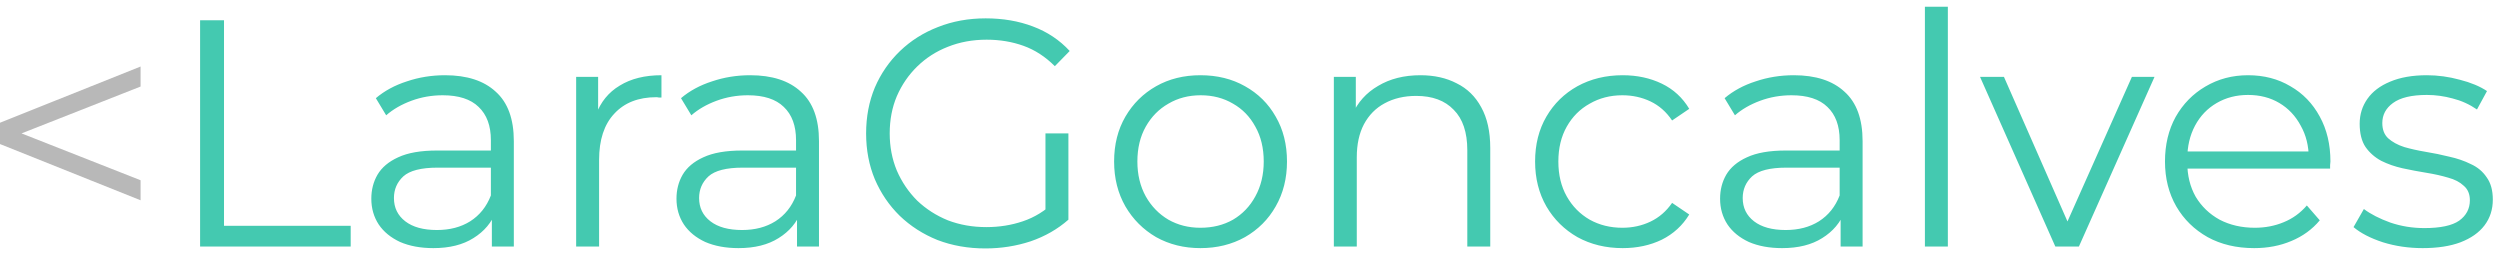 <svg width="292" height="30" viewBox="0 0 292 30" fill="none" xmlns="http://www.w3.org/2000/svg">
<path d="M16.419 23.394L0 16.826V14.335L16.419 7.768V10.108L0.981 16.185V14.977L16.419 21.053V23.394Z" fill="#B8B8B8"/>
<path d="M23.371 28.791V2.37H26.164V26.375H40.96V28.791H23.371ZM57.449 28.791V24.413L57.335 23.696V16.373C57.335 14.687 56.857 13.392 55.901 12.486C54.97 11.58 53.574 11.127 51.712 11.127C50.428 11.127 49.208 11.341 48.05 11.769C46.893 12.196 45.912 12.762 45.106 13.467L43.899 11.467C44.905 10.611 46.113 9.957 47.522 9.504C48.931 9.026 50.416 8.787 51.976 8.787C54.542 8.787 56.518 9.428 57.902 10.712C59.311 11.97 60.015 13.895 60.015 16.486V28.791H57.449ZM50.617 28.98C49.133 28.98 47.837 28.741 46.729 28.263C45.648 27.759 44.817 27.08 44.238 26.224C43.66 25.344 43.37 24.337 43.37 23.205C43.37 22.173 43.609 21.242 44.087 20.412C44.591 19.556 45.396 18.877 46.503 18.374C47.635 17.845 49.145 17.581 51.032 17.581H57.864V19.581H51.108C49.195 19.581 47.862 19.921 47.107 20.601C46.377 21.28 46.012 22.123 46.012 23.129C46.012 24.262 46.453 25.168 47.333 25.847C48.214 26.526 49.447 26.866 51.032 26.866C52.542 26.866 53.838 26.526 54.92 25.847C56.027 25.142 56.832 24.136 57.335 22.828L57.939 24.677C57.436 25.985 56.555 27.03 55.297 27.81C54.064 28.59 52.504 28.98 50.617 28.98ZM67.294 28.791V8.976H69.861V14.373L69.596 13.429C70.15 11.92 71.081 10.775 72.389 9.995C73.698 9.189 75.321 8.787 77.258 8.787V11.391C77.157 11.391 77.057 11.391 76.956 11.391C76.856 11.366 76.755 11.353 76.654 11.353C74.566 11.353 72.93 11.995 71.748 13.278C70.565 14.536 69.974 16.336 69.974 18.676V28.791H67.294ZM93.091 28.791V24.413L92.978 23.696V16.373C92.978 14.687 92.5 13.392 91.544 12.486C90.613 11.58 89.216 11.127 87.354 11.127C86.071 11.127 84.851 11.341 83.693 11.769C82.536 12.196 81.554 12.762 80.749 13.467L79.541 11.467C80.548 10.611 81.756 9.957 83.165 9.504C84.574 9.026 86.059 8.787 87.619 8.787C90.185 8.787 92.16 9.428 93.544 10.712C94.953 11.97 95.658 13.895 95.658 16.486V28.791H93.091ZM86.26 28.98C84.775 28.98 83.479 28.741 82.372 28.263C81.29 27.759 80.46 27.08 79.881 26.224C79.303 25.344 79.013 24.337 79.013 23.205C79.013 22.173 79.252 21.242 79.73 20.412C80.233 19.556 81.039 18.877 82.146 18.374C83.278 17.845 84.788 17.581 86.675 17.581H93.507V19.581H86.751C84.838 19.581 83.505 19.921 82.75 20.601C82.02 21.28 81.655 22.123 81.655 23.129C81.655 24.262 82.096 25.168 82.976 25.847C83.857 26.526 85.09 26.866 86.675 26.866C88.185 26.866 89.48 26.526 90.563 25.847C91.67 25.142 92.475 24.136 92.978 22.828L93.582 24.677C93.079 25.985 92.198 27.03 90.94 27.81C89.707 28.59 88.147 28.98 86.26 28.98ZM115.09 29.017C113.077 29.017 111.215 28.69 109.504 28.036C107.818 27.357 106.346 26.413 105.088 25.205C103.855 23.997 102.886 22.576 102.182 20.94C101.502 19.305 101.162 17.518 101.162 15.581C101.162 13.643 101.502 11.857 102.182 10.221C102.886 8.586 103.868 7.164 105.126 5.956C106.384 4.748 107.856 3.817 109.542 3.163C111.253 2.484 113.115 2.144 115.128 2.144C117.141 2.144 118.977 2.458 120.638 3.088C122.324 3.717 123.759 4.673 124.941 5.956L123.205 7.73C122.098 6.623 120.878 5.83 119.544 5.352C118.21 4.874 116.776 4.635 115.241 4.635C113.606 4.635 112.096 4.912 110.712 5.465C109.353 5.994 108.158 6.761 107.126 7.768C106.12 8.749 105.327 9.907 104.748 11.24C104.195 12.549 103.918 13.995 103.918 15.581C103.918 17.141 104.195 18.588 104.748 19.921C105.327 21.255 106.12 22.425 107.126 23.431C108.158 24.413 109.353 25.18 110.712 25.734C112.096 26.262 113.593 26.526 115.203 26.526C116.713 26.526 118.135 26.3 119.468 25.847C120.827 25.394 122.072 24.627 123.205 23.545L124.79 25.658C123.532 26.765 122.06 27.608 120.374 28.187C118.689 28.741 116.927 29.017 115.09 29.017ZM122.11 25.319V15.581H124.79V25.658L122.11 25.319ZM140.206 28.98C138.294 28.98 136.57 28.552 135.035 27.696C133.525 26.816 132.331 25.62 131.449 24.111C130.569 22.576 130.128 20.827 130.128 18.864C130.128 16.877 130.569 15.128 131.449 13.618C132.331 12.108 133.525 10.926 135.035 10.07C136.545 9.215 138.269 8.787 140.206 8.787C142.169 8.787 143.905 9.215 145.415 10.07C146.95 10.926 148.145 12.108 149 13.618C149.881 15.128 150.321 16.877 150.321 18.864C150.321 20.827 149.881 22.576 149 24.111C148.145 25.62 146.95 26.816 145.415 27.696C143.88 28.552 142.144 28.98 140.206 28.98ZM140.206 26.602C141.64 26.602 142.911 26.287 144.018 25.658C145.126 25.004 145.994 24.098 146.622 22.941C147.277 21.758 147.604 20.399 147.604 18.864C147.604 17.304 147.277 15.946 146.622 14.788C145.994 13.631 145.126 12.737 144.018 12.108C142.911 11.454 141.653 11.127 140.244 11.127C138.835 11.127 137.577 11.454 136.469 12.108C135.362 12.737 134.482 13.631 133.827 14.788C133.173 15.946 132.846 17.304 132.846 18.864C132.846 20.399 133.173 21.758 133.827 22.941C134.482 24.098 135.362 25.004 136.469 25.658C137.577 26.287 138.822 26.602 140.206 26.602ZM165.908 8.787C167.518 8.787 168.928 9.101 170.135 9.73C171.368 10.334 172.324 11.265 173.004 12.523C173.708 13.781 174.061 15.367 174.061 17.279V28.791H171.381V17.543C171.381 15.455 170.852 13.882 169.796 12.825C168.763 11.743 167.305 11.202 165.417 11.202C164.008 11.202 162.775 11.492 161.718 12.07C160.686 12.624 159.881 13.442 159.303 14.524C158.749 15.581 158.472 16.864 158.472 18.374V28.791H155.793V8.976H158.359V14.411L157.944 13.392C158.573 11.957 159.579 10.838 160.964 10.032C162.347 9.202 163.995 8.787 165.908 8.787ZM189.527 28.98C187.565 28.98 185.803 28.552 184.243 27.696C182.708 26.816 181.5 25.62 180.62 24.111C179.739 22.576 179.299 20.827 179.299 18.864C179.299 16.877 179.739 15.128 180.62 13.618C181.5 12.108 182.708 10.926 184.243 10.07C185.803 9.215 187.565 8.787 189.527 8.787C191.213 8.787 192.736 9.114 194.094 9.768C195.453 10.422 196.522 11.404 197.303 12.712L195.302 14.071C194.623 13.064 193.779 12.322 192.773 11.844C191.767 11.366 190.672 11.127 189.49 11.127C188.08 11.127 186.81 11.454 185.677 12.108C184.545 12.737 183.652 13.631 182.998 14.788C182.343 15.946 182.016 17.304 182.016 18.864C182.016 20.424 182.343 21.783 182.998 22.941C183.652 24.098 184.545 25.004 185.677 25.658C186.81 26.287 188.08 26.602 189.49 26.602C190.672 26.602 191.767 26.363 192.773 25.885C193.779 25.407 194.623 24.677 195.302 23.696L197.303 25.054C196.522 26.338 195.453 27.319 194.094 27.998C192.736 28.653 191.213 28.98 189.527 28.98ZM214.984 28.791V24.413L214.871 23.696V16.373C214.871 14.687 214.393 13.392 213.437 12.486C212.506 11.58 211.109 11.127 209.247 11.127C207.964 11.127 206.744 11.341 205.586 11.769C204.429 12.196 203.447 12.762 202.642 13.467L201.434 11.467C202.441 10.611 203.649 9.957 205.058 9.504C206.467 9.026 207.952 8.787 209.512 8.787C212.078 8.787 214.053 9.428 215.437 10.712C216.846 11.97 217.551 13.895 217.551 16.486V28.791H214.984ZM208.153 28.98C206.668 28.98 205.372 28.741 204.265 28.263C203.183 27.759 202.353 27.08 201.774 26.224C201.196 25.344 200.906 24.337 200.906 23.205C200.906 22.173 201.145 21.242 201.623 20.412C202.126 19.556 202.932 18.877 204.039 18.374C205.171 17.845 206.681 17.581 208.568 17.581H215.4V19.581H208.644C206.731 19.581 205.398 19.921 204.643 20.601C203.913 21.28 203.548 22.123 203.548 23.129C203.548 24.262 203.989 25.168 204.869 25.847C205.75 26.526 206.983 26.866 208.568 26.866C210.078 26.866 211.373 26.526 212.456 25.847C213.563 25.142 214.368 24.136 214.871 22.828L215.475 24.677C214.972 25.985 214.091 27.03 212.833 27.81C211.6 28.59 210.04 28.98 208.153 28.98ZM224.829 28.791V0.785H227.509V28.791H224.829ZM240.061 28.791L231.267 8.976H234.06L242.137 27.357H240.816L249.007 8.976H251.649L242.817 28.791H240.061ZM263.287 28.98C261.223 28.98 259.412 28.552 257.852 27.696C256.291 26.816 255.071 25.62 254.191 24.111C253.309 22.576 252.87 20.827 252.87 18.864C252.87 16.902 253.285 15.165 254.115 13.656C254.97 12.146 256.128 10.963 257.587 10.108C259.072 9.227 260.733 8.787 262.57 8.787C264.431 8.787 266.08 9.215 267.514 10.07C268.973 10.9 270.118 12.083 270.949 13.618C271.779 15.128 272.194 16.877 272.194 18.864C272.194 18.99 272.181 19.129 272.157 19.28C272.157 19.405 272.157 19.544 272.157 19.695H254.908V17.694H270.722L269.665 18.487C269.665 17.053 269.35 15.782 268.722 14.675C268.118 13.543 267.288 12.662 266.231 12.033C265.174 11.404 263.953 11.089 262.57 11.089C261.211 11.089 259.99 11.404 258.909 12.033C257.826 12.662 256.984 13.543 256.38 14.675C255.776 15.807 255.474 17.103 255.474 18.562V18.978C255.474 20.487 255.8 21.821 256.455 22.979C257.135 24.111 258.065 25.004 259.248 25.658C260.456 26.287 261.827 26.602 263.362 26.602C264.57 26.602 265.689 26.388 266.721 25.96C267.778 25.532 268.684 24.878 269.439 23.997L270.949 25.734C270.068 26.791 268.961 27.596 267.627 28.149C266.319 28.703 264.872 28.98 263.287 28.98ZM282.97 28.98C281.335 28.98 279.788 28.753 278.328 28.3C276.868 27.822 275.724 27.231 274.893 26.526L276.101 24.413C276.906 25.017 277.938 25.545 279.196 25.998C280.454 26.426 281.775 26.64 283.159 26.64C285.046 26.64 286.405 26.35 287.236 25.771C288.066 25.168 288.481 24.375 288.481 23.394C288.481 22.664 288.242 22.098 287.764 21.695C287.311 21.267 286.707 20.953 285.952 20.752C285.197 20.525 284.355 20.336 283.423 20.185C282.492 20.034 281.562 19.858 280.63 19.657C279.725 19.456 278.894 19.166 278.139 18.789C277.384 18.386 276.768 17.845 276.29 17.166C275.837 16.486 275.61 15.581 275.61 14.448C275.61 13.366 275.912 12.398 276.516 11.542C277.12 10.687 278.001 10.02 279.158 9.542C280.341 9.038 281.775 8.787 283.461 8.787C284.744 8.787 286.028 8.963 287.311 9.315C288.594 9.642 289.651 10.083 290.481 10.636L289.311 12.788C288.431 12.184 287.487 11.756 286.481 11.504C285.474 11.228 284.468 11.089 283.461 11.089C281.675 11.089 280.354 11.404 279.498 12.033C278.668 12.637 278.253 13.417 278.253 14.373C278.253 15.128 278.479 15.719 278.932 16.147C279.41 16.575 280.026 16.914 280.781 17.166C281.562 17.392 282.404 17.581 283.31 17.732C284.241 17.883 285.16 18.072 286.065 18.298C286.997 18.5 287.839 18.789 288.594 19.166C289.375 19.519 289.991 20.034 290.444 20.714C290.922 21.368 291.161 22.236 291.161 23.318C291.161 24.476 290.834 25.482 290.18 26.338C289.55 27.168 288.62 27.822 287.386 28.3C286.179 28.753 284.707 28.98 282.97 28.98Z" fill="#44C9B0"/>
</svg>
